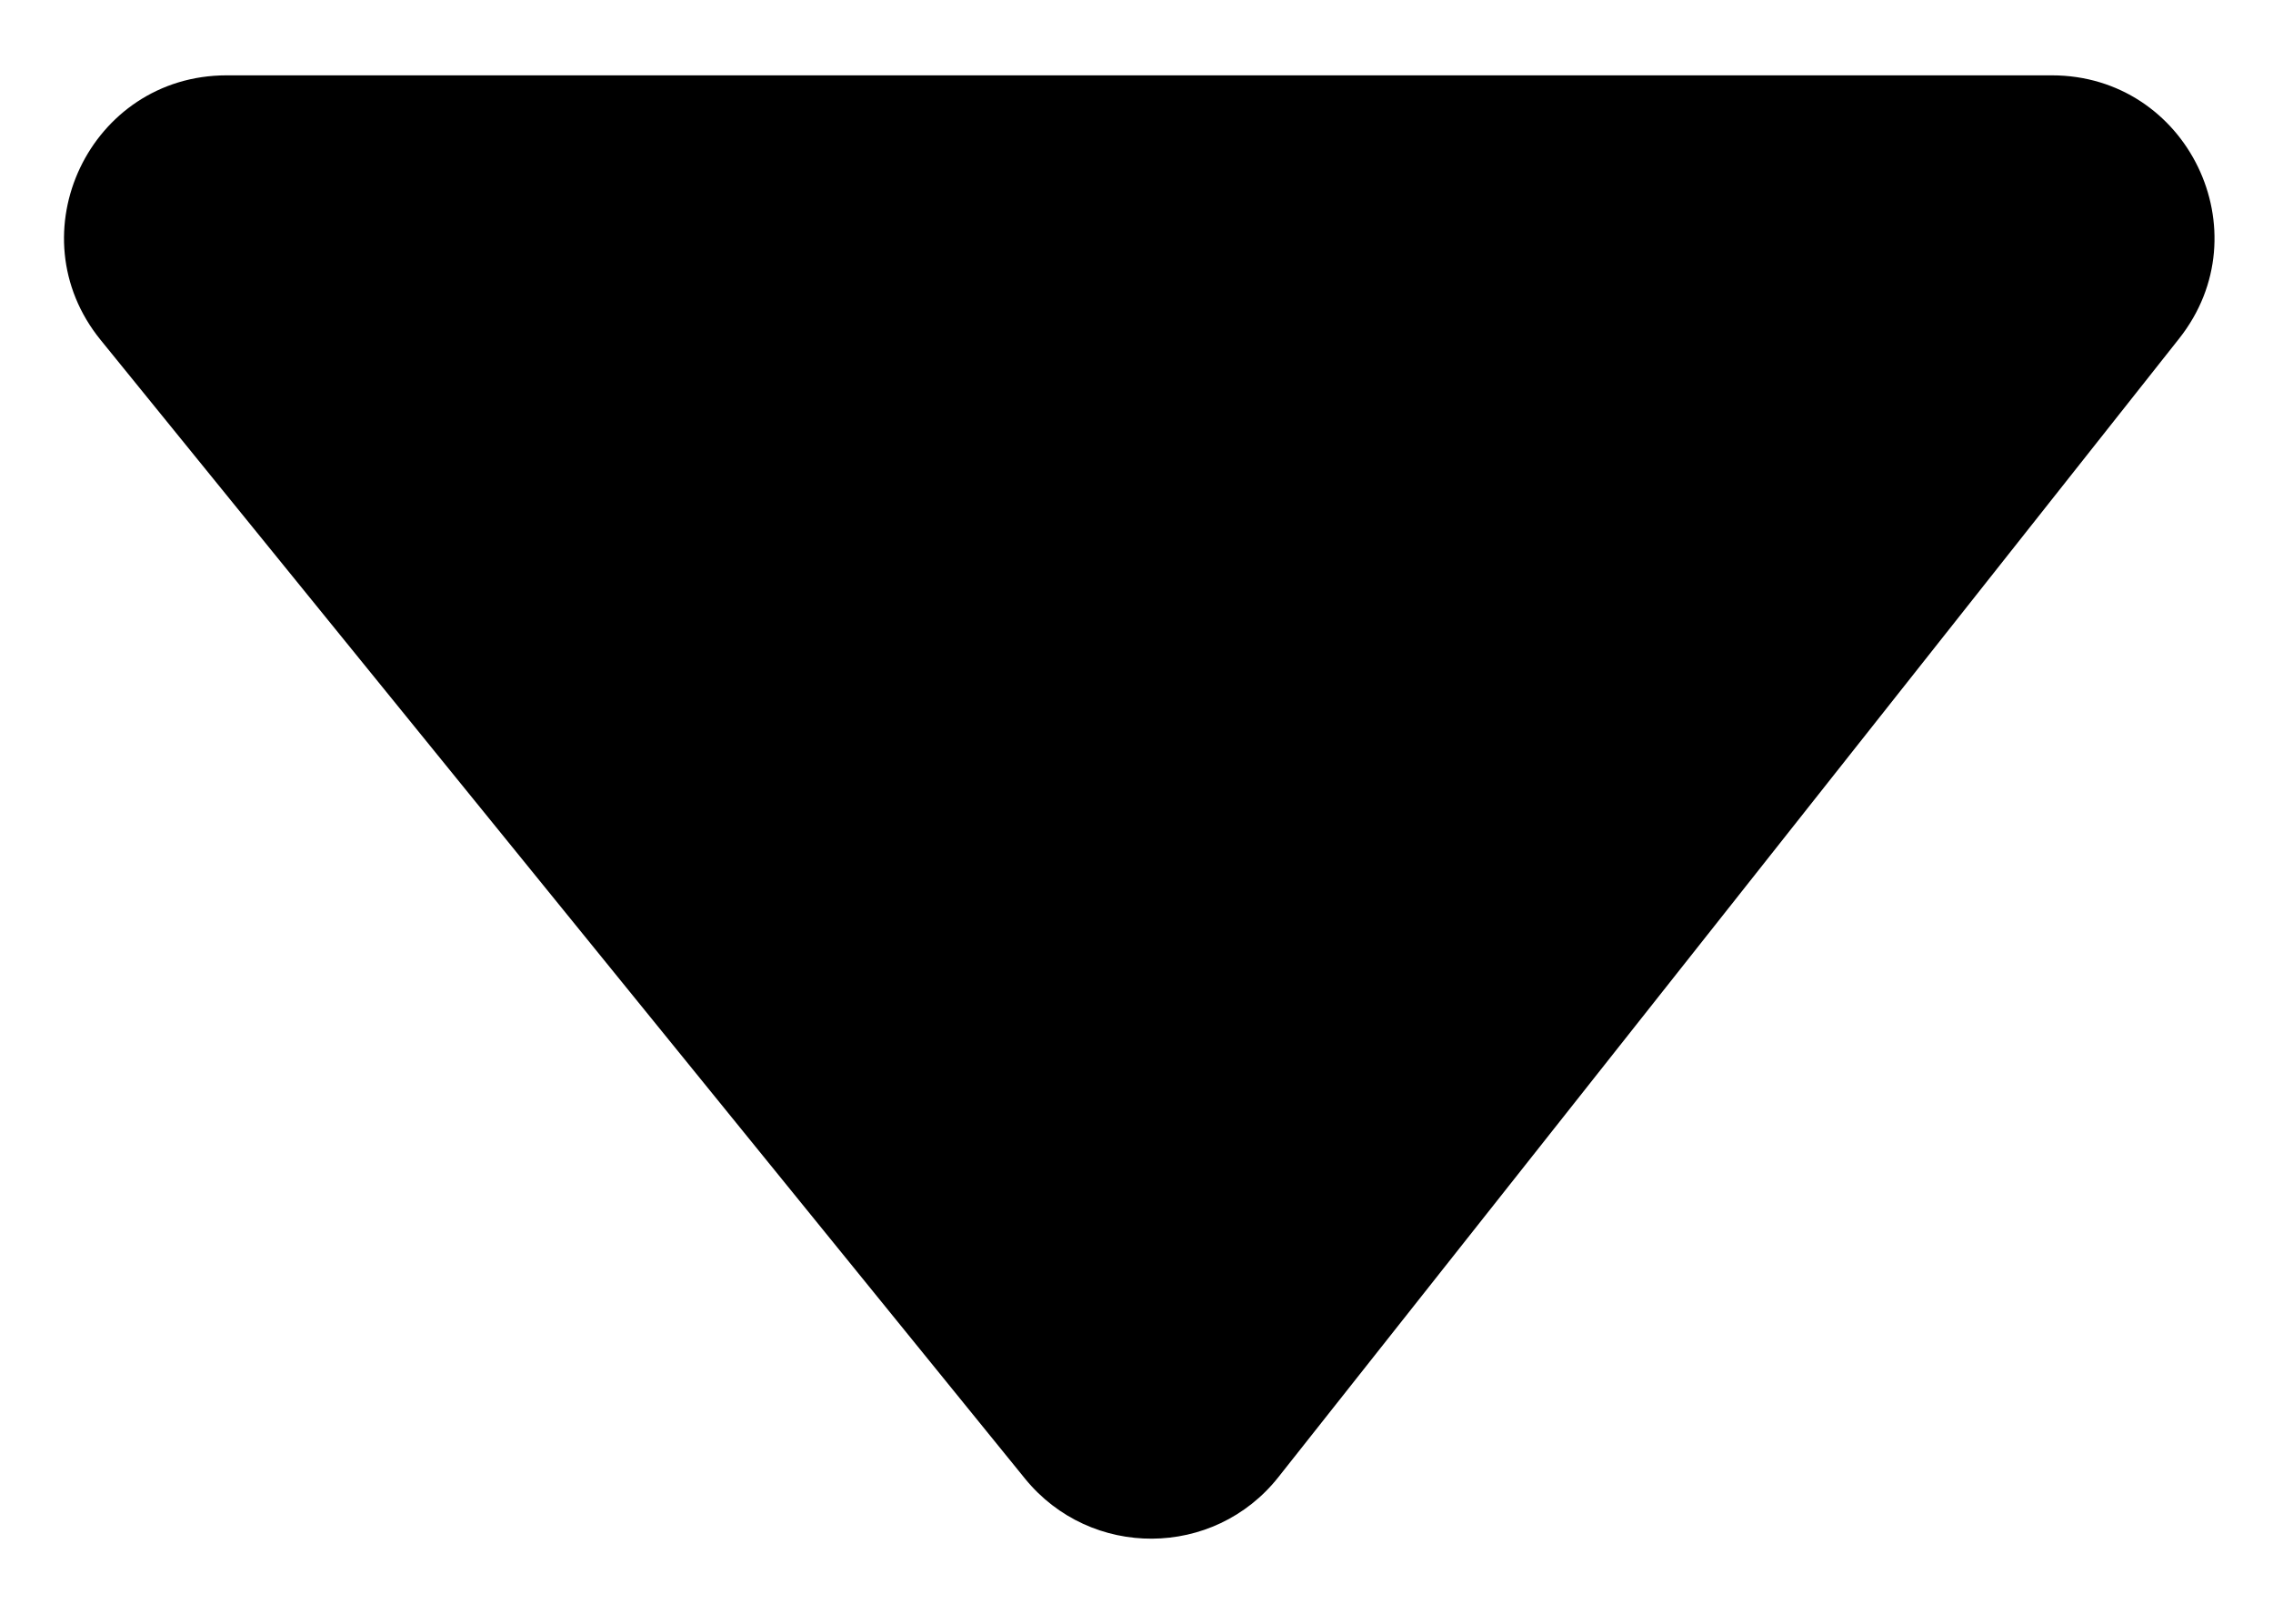 <svg width="14" height="10" viewBox="0 0 14 10" fill="current" xmlns="http://www.w3.org/2000/svg">
<path d="M7.874 9.097C7.477 9.599 6.717 9.603 6.313 9.106L0.62 2.094C0.089 1.441 0.554 0.464 1.396 0.464L12.638 0.464C13.474 0.464 13.941 1.429 13.422 2.085L7.874 9.097Z" fill="current"/>
</svg>
